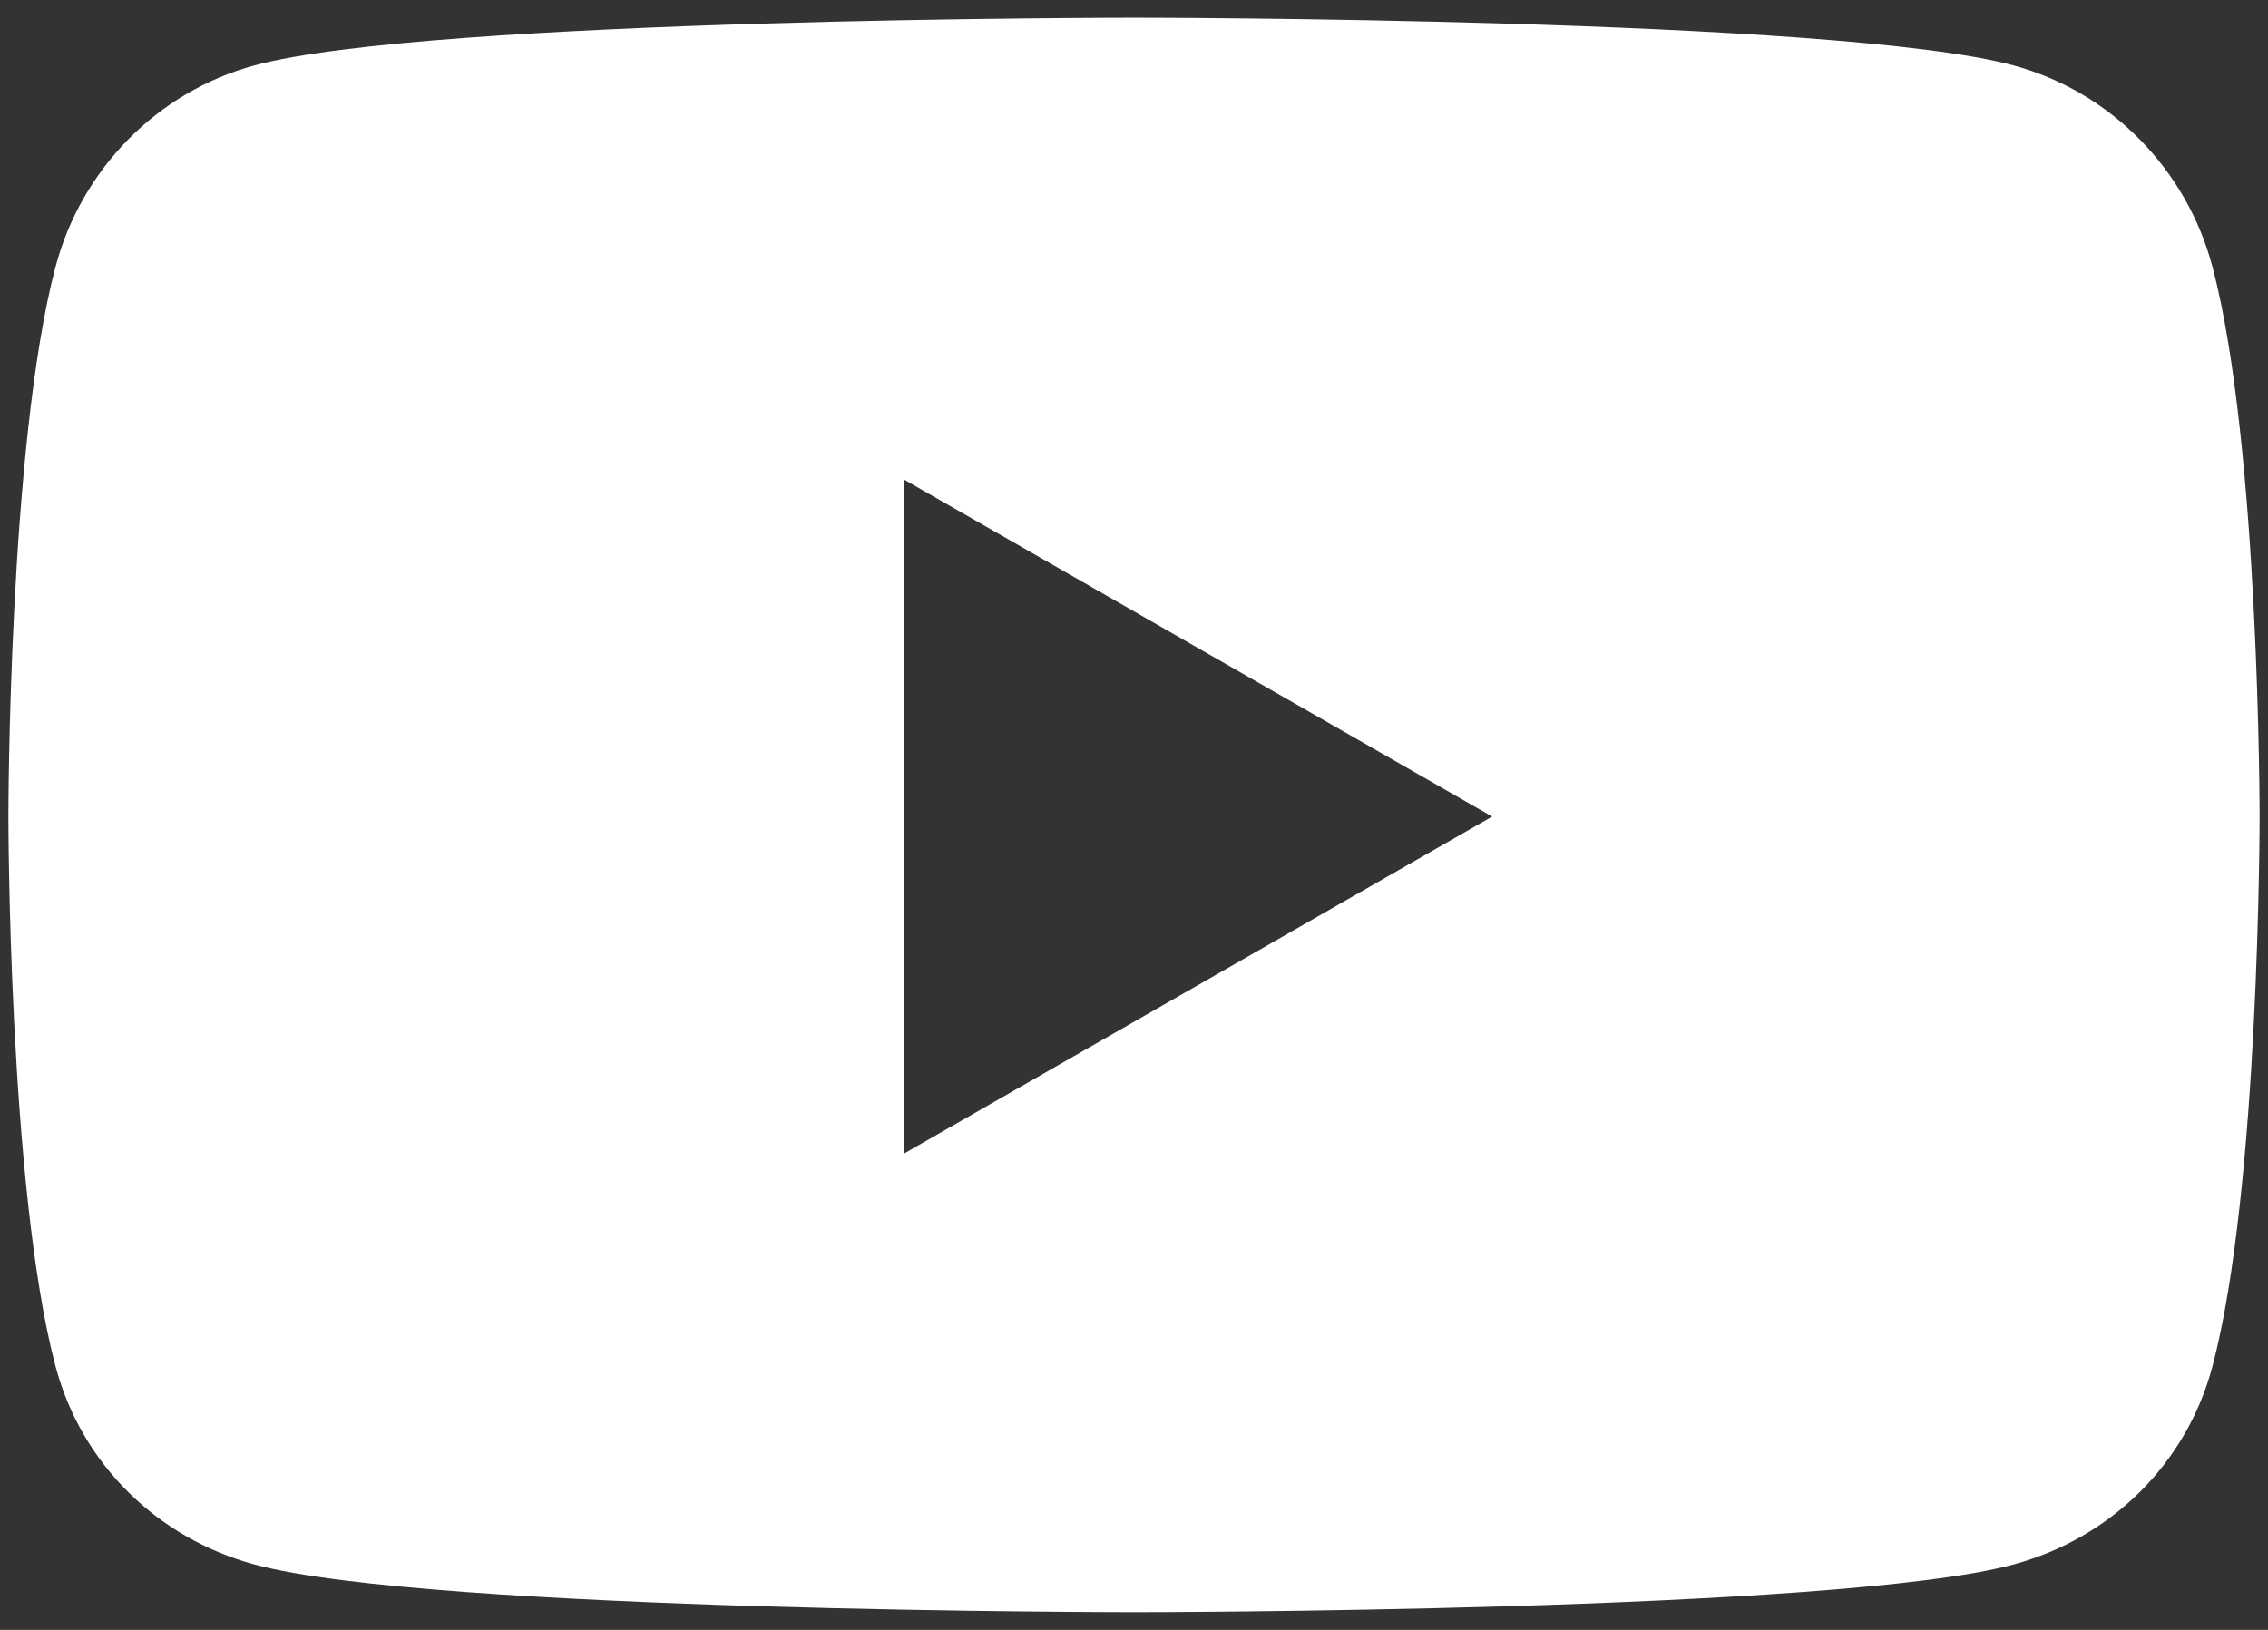 <svg width="64" height="46" viewBox="0 0 64 46" fill="none" xmlns="http://www.w3.org/2000/svg">
<rect x="0" y="0" width="64" height="46" fill="#333333" stroke="none"/>
<path d="M62.436 7.541C61.705 4.769 59.552 2.587 56.819 1.846C51.865 0.5 32 0.5 32 0.5C32 0.5 12.135 0.5 7.181 1.846C4.448 2.587 2.295 4.769 1.564 7.541C0.237 12.565 0.237 23.046 0.237 23.046C0.237 23.046 0.237 33.526 1.564 38.55C2.295 41.321 4.448 43.413 7.181 44.154C12.135 45.5 32 45.5 32 45.5C32 45.5 51.865 45.5 56.819 44.154C59.552 43.413 61.705 41.321 62.436 38.55C63.763 33.526 63.763 23.046 63.763 23.046C63.763 23.046 63.763 12.565 62.436 7.541ZM25.503 32.561V13.53L42.106 23.046L25.503 32.561Z" fill="white"/>
</svg>
